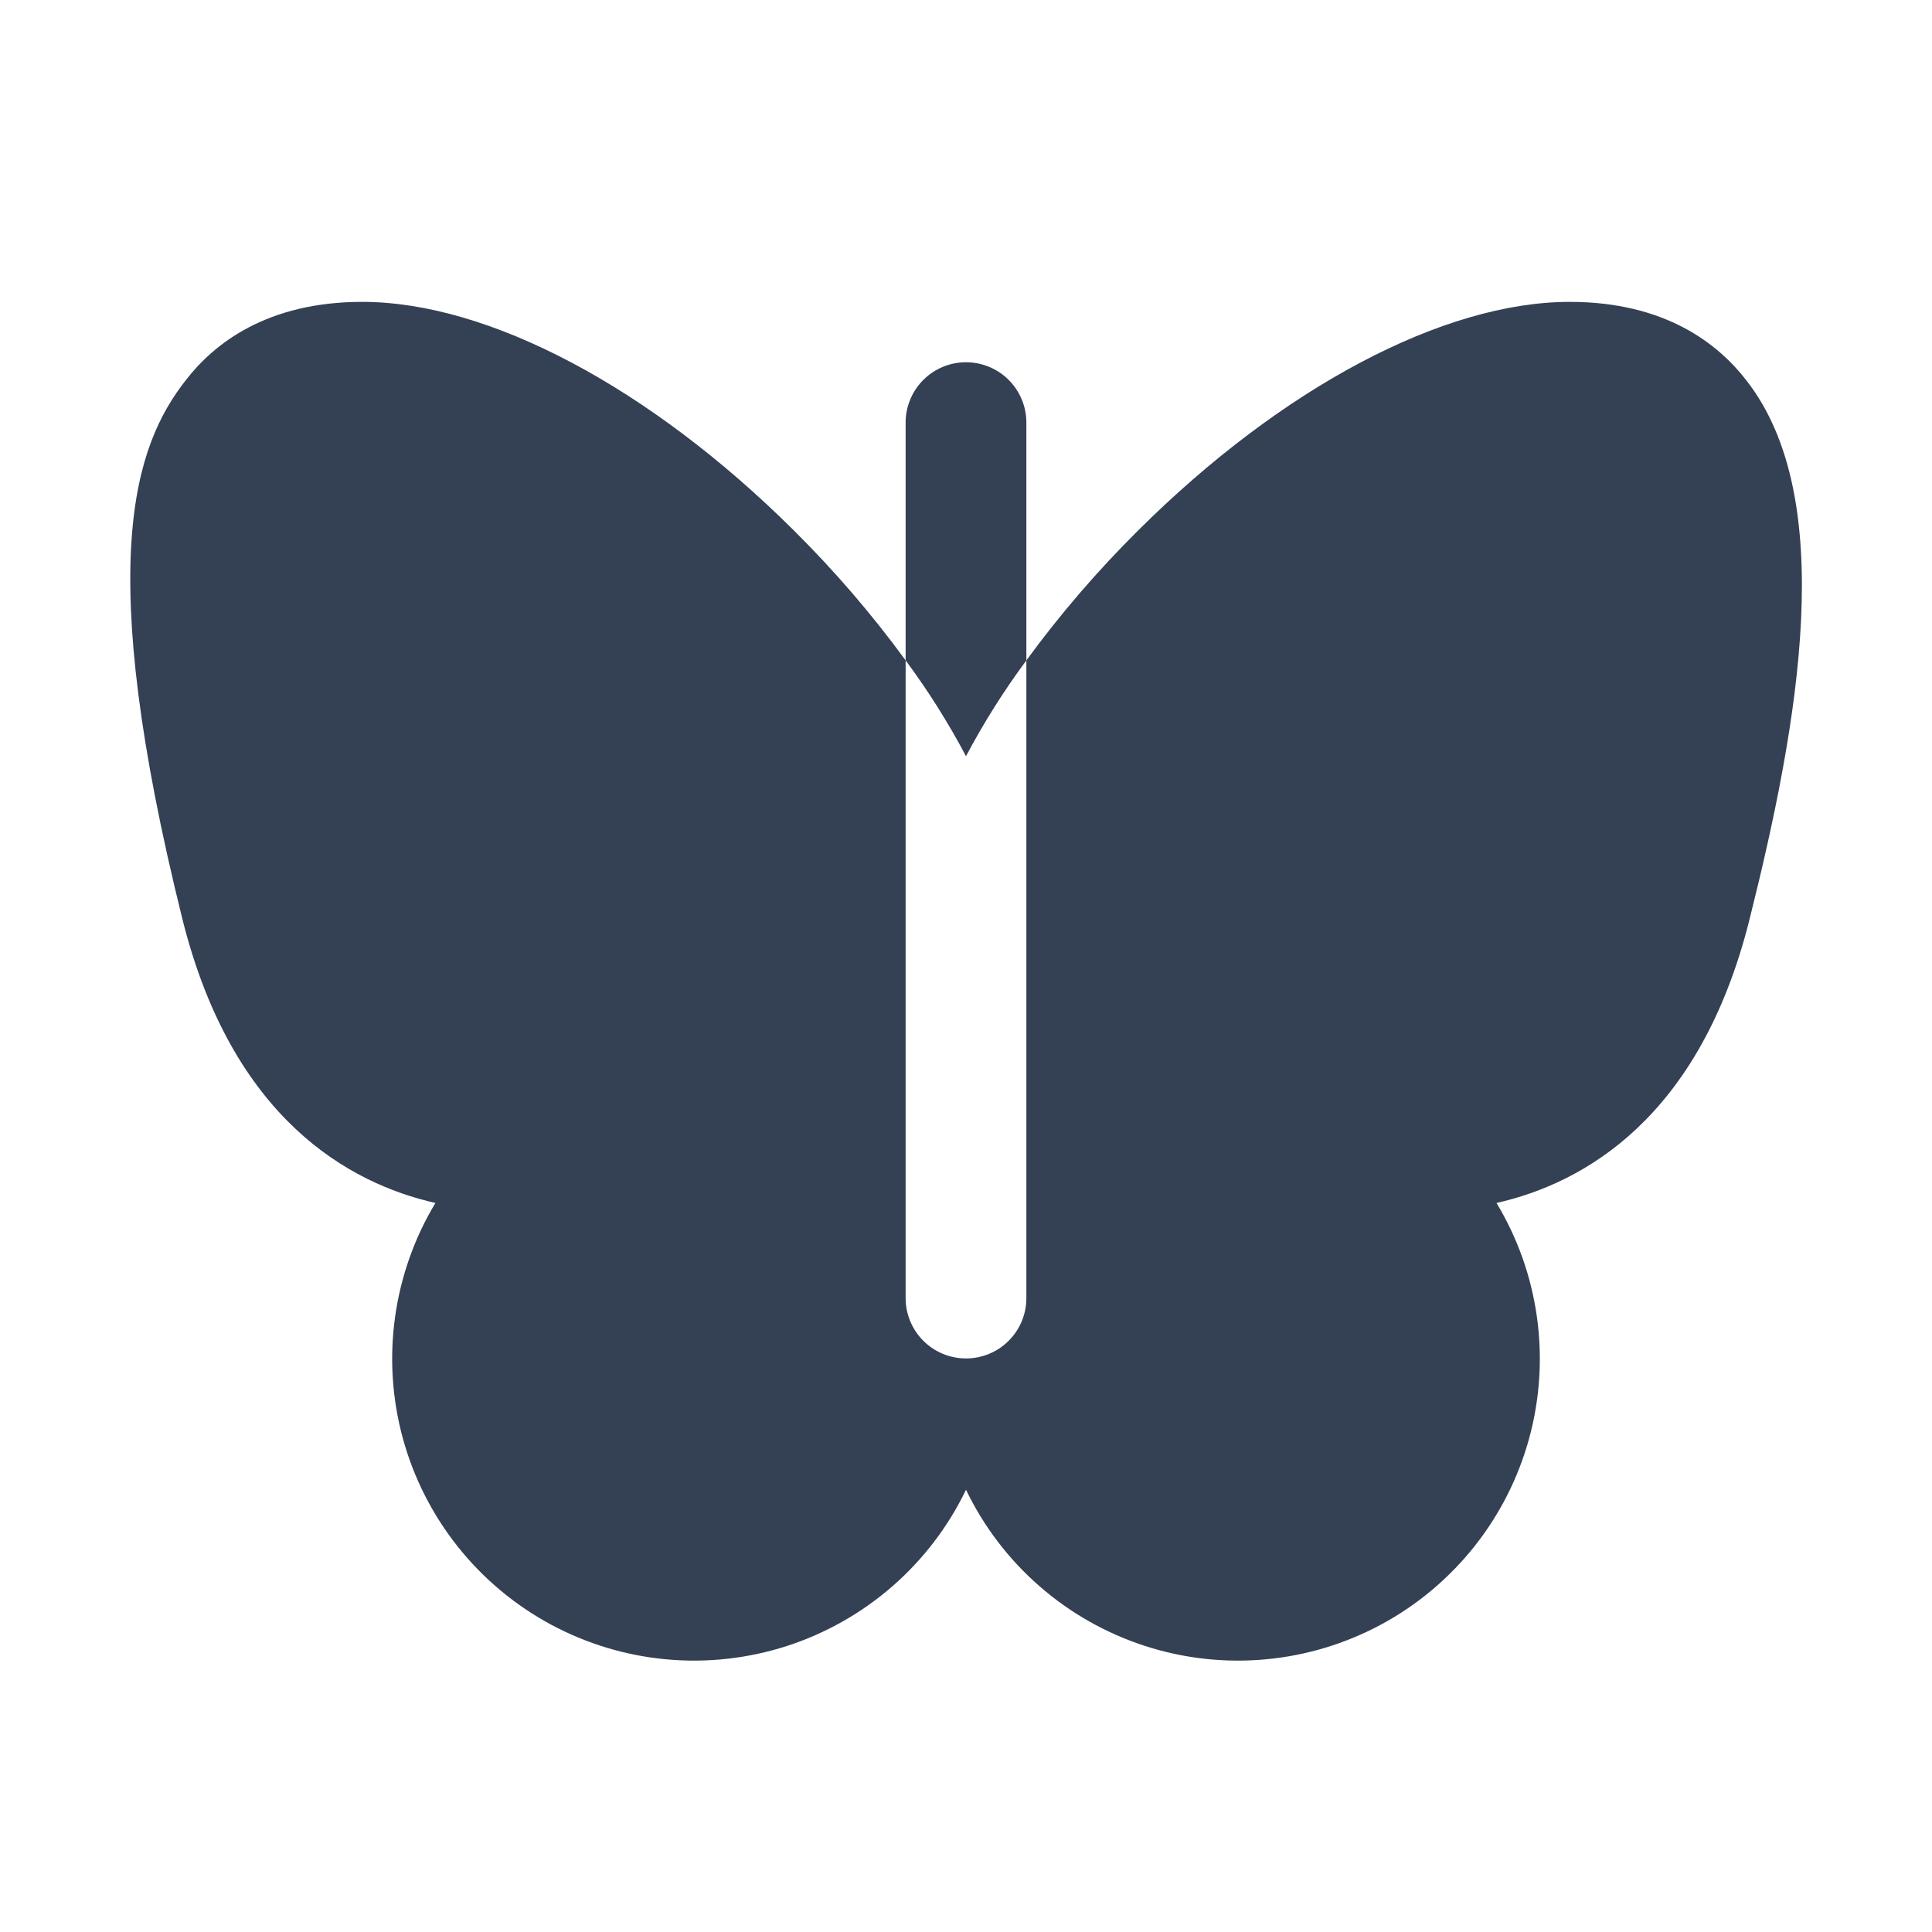 <svg width="32" height="32" viewBox="0 0 32 32" fill="none" xmlns="http://www.w3.org/2000/svg">
<path d="M17 10.938V7C17 6.735 16.895 6.48 16.707 6.293C16.52 6.105 16.265 6 16 6C15.735 6 15.48 6.105 15.293 6.293C15.105 6.48 15 6.735 15 7V10.938C15.373 11.441 15.707 11.971 16 12.525C16.293 11.971 16.627 11.441 17 10.938Z" fill="#344054"/>
<path d="M28.925 6.3C28.462 5.7 27.587 5 26 5C23.912 5 21.237 6.412 18.85 8.787C18.178 9.454 17.559 10.173 17 10.938V21.5C17 21.765 16.895 22.02 16.707 22.207C16.52 22.395 16.265 22.5 16 22.5C15.735 22.5 15.48 22.395 15.293 22.207C15.105 22.02 15 21.765 15 21.5V10.938C14.441 10.173 13.822 9.454 13.15 8.787C10.762 6.412 8.087 5 6 5C4.412 5 3.537 5.7 3.075 6.3C2.225 7.388 1.55 9.312 3.025 15.238C3.85 18.525 5.775 19.6 7.212 19.925C6.863 20.504 6.636 21.148 6.543 21.818C6.45 22.488 6.494 23.17 6.672 23.822C6.85 24.474 7.159 25.084 7.579 25.613C7.999 26.143 8.523 26.582 9.118 26.904C9.713 27.225 10.367 27.423 11.04 27.484C11.713 27.546 12.392 27.47 13.036 27.262C13.679 27.053 14.273 26.717 14.783 26.272C15.292 25.828 15.707 25.284 16 24.675C16.293 25.284 16.707 25.828 17.217 26.272C17.726 26.717 18.321 27.053 18.964 27.262C19.608 27.47 20.286 27.546 20.96 27.484C21.633 27.423 22.287 27.225 22.882 26.904C23.477 26.582 24 26.143 24.421 25.613C24.841 25.084 25.15 24.474 25.328 23.822C25.506 23.17 25.55 22.488 25.457 21.818C25.364 21.148 25.136 20.504 24.787 19.925C26.225 19.6 28.15 18.525 28.975 15.238C29.8 11.95 30.45 8.25 28.925 6.3Z" fill="#344054"/>
</svg>

